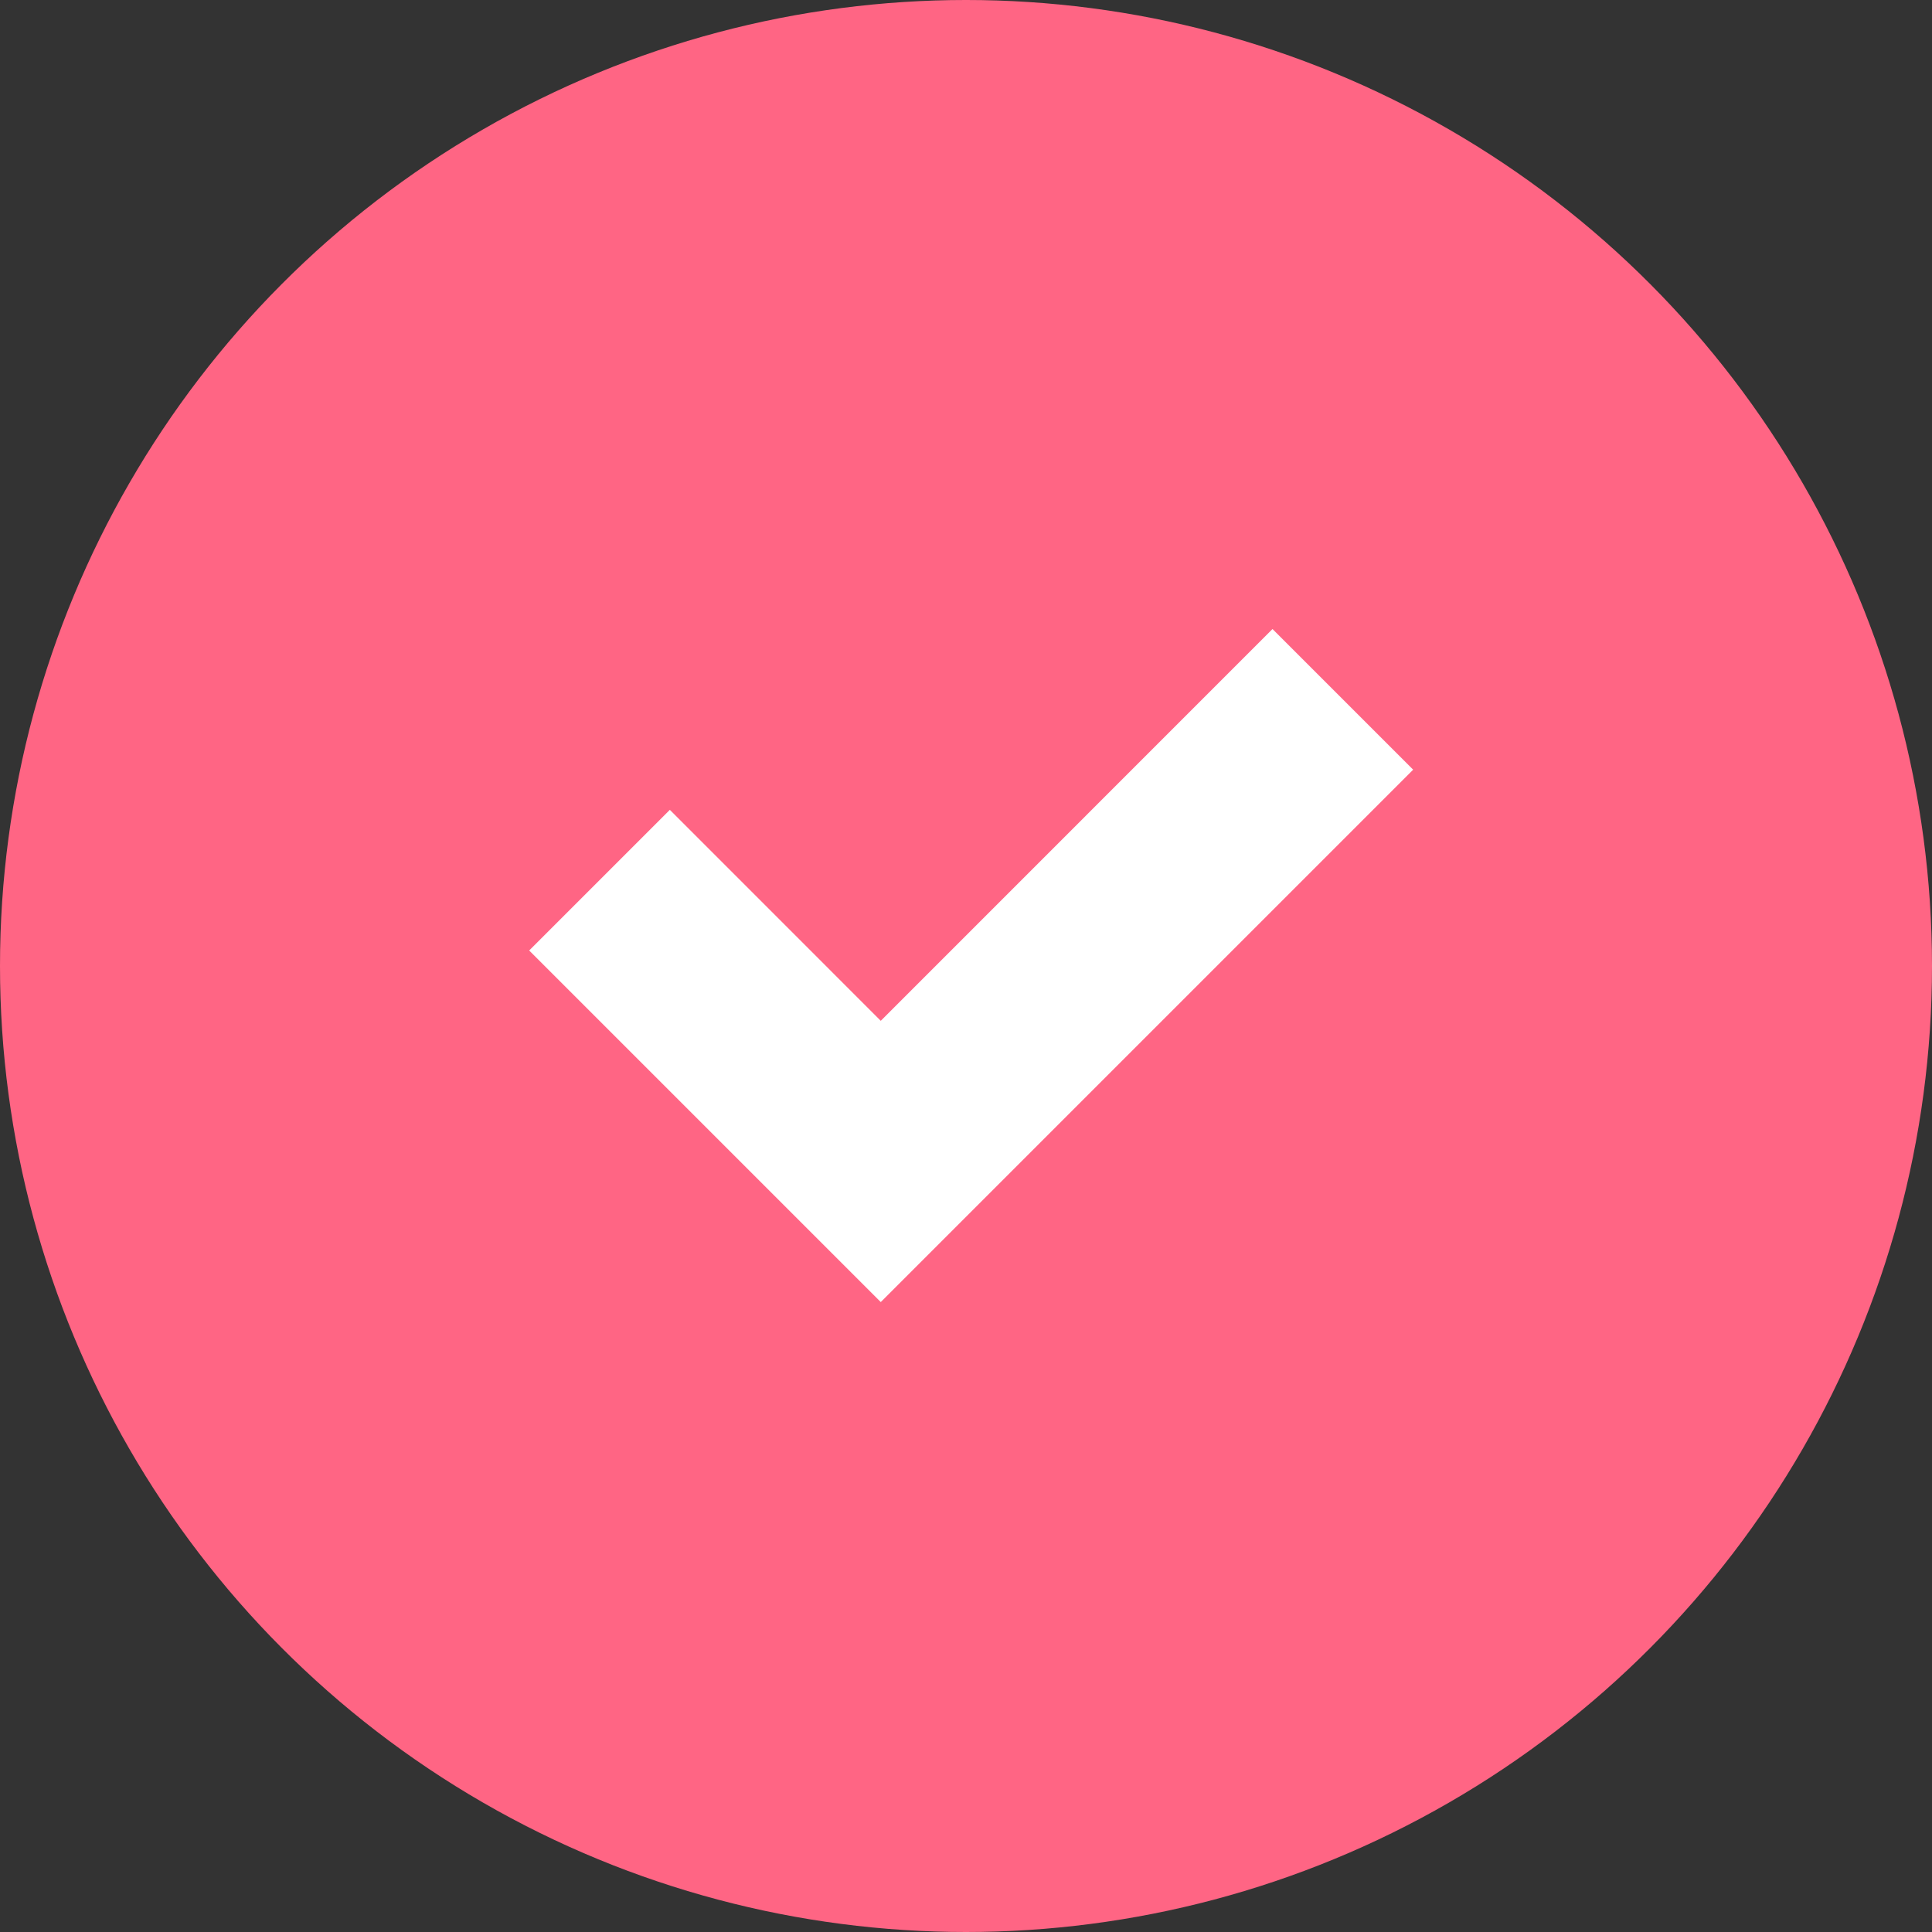 <svg width="34" height="34" viewBox="0 0 34 34" fill="none" xmlns="http://www.w3.org/2000/svg">
<rect x="0" y="0" width="34" height="34" fill="#333333" stroke="none"/>
<circle cx="17" cy="17" r="17" fill="#FF6584"/>
<path d="M15.5 19.379L22.394 12.484L23.455 13.545L15.5 21.5L10.727 16.727L11.788 15.666L15.5 19.379Z" fill="#FF6584" stroke="white" stroke-width="2"/>
</svg>
